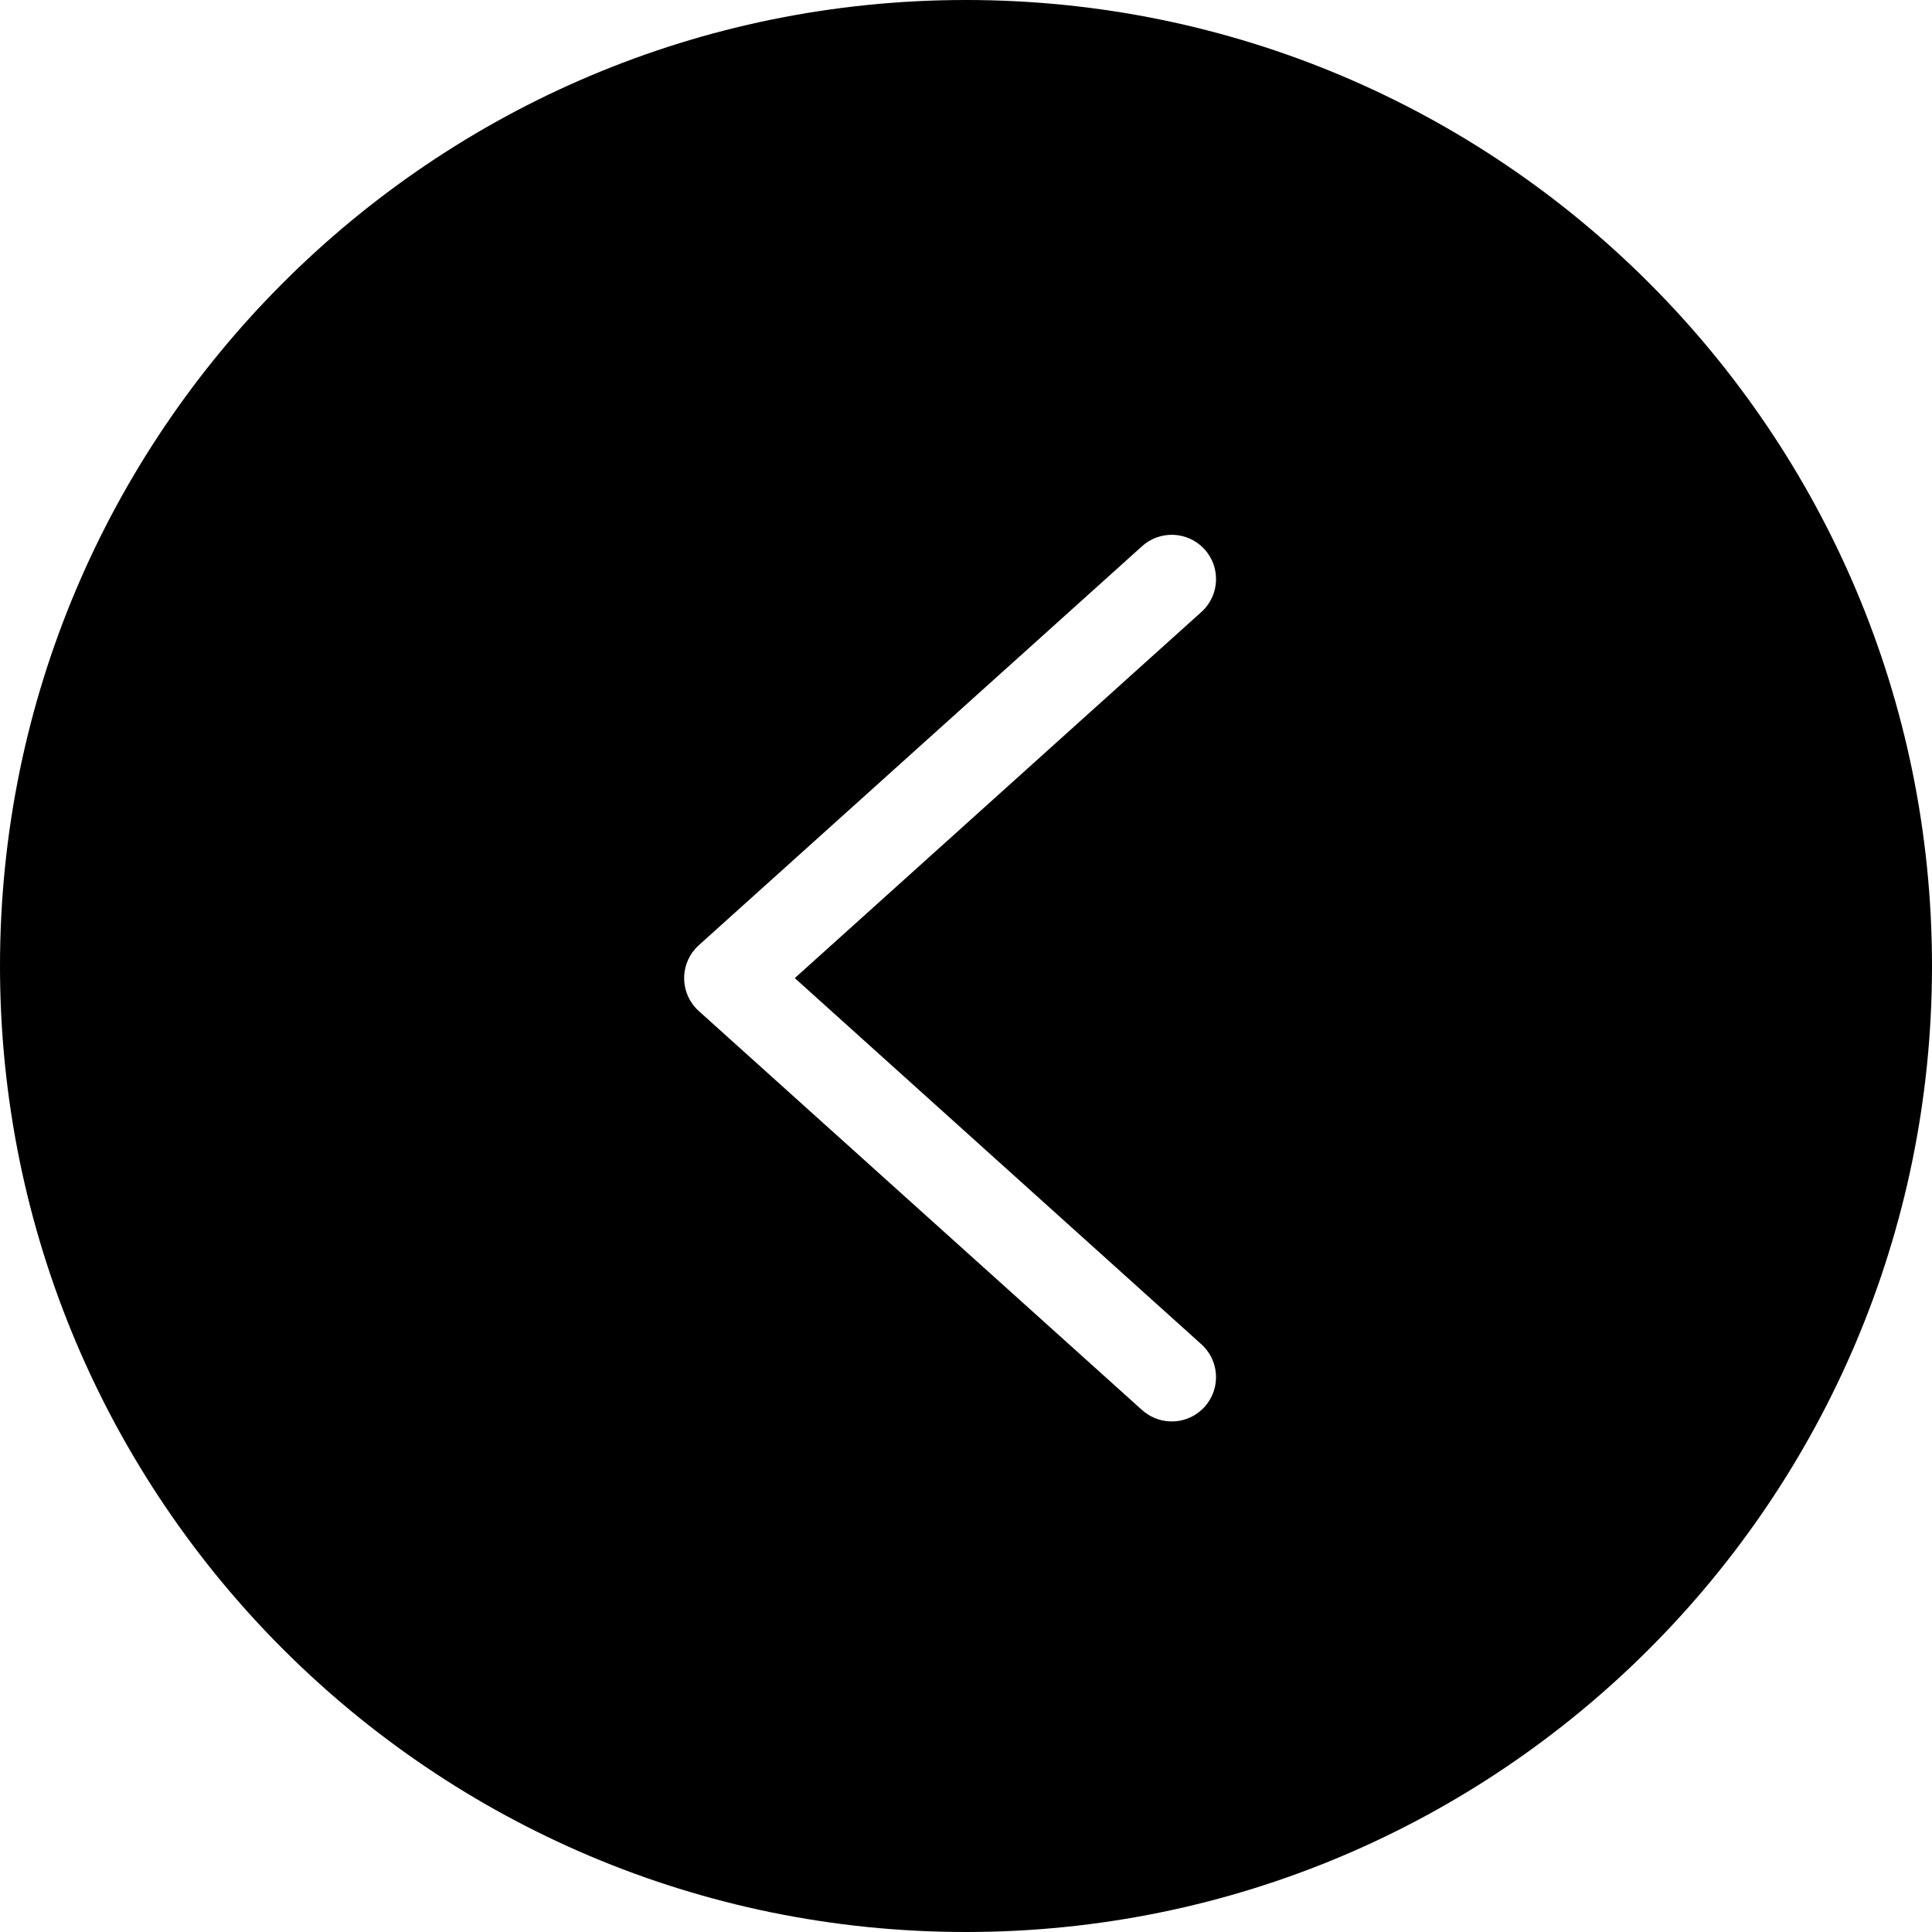 <svg width="34" height="34" viewBox="0 0 34 34" fill="none" xmlns="http://www.w3.org/2000/svg">
<path d="M17 0C7.611 0 0 7.611 0 17C0 26.389 7.611 34 17 34C26.389 34 34 26.389 34 17C34 7.611 26.389 0 17 0ZM21.131 23.647C21.456 23.928 21.492 24.42 21.21 24.746C20.929 25.071 20.437 25.107 20.111 24.825C20.104 24.818 20.096 24.812 20.088 24.805L12.297 17.792C11.977 17.504 11.952 17.012 12.24 16.692C12.258 16.672 12.277 16.653 12.297 16.635L20.088 9.622C20.402 9.328 20.895 9.344 21.19 9.658C21.484 9.972 21.468 10.465 21.154 10.76C21.146 10.767 21.139 10.773 21.131 10.78L13.987 17.213L21.131 23.647Z" fill="black"/>
</svg>

